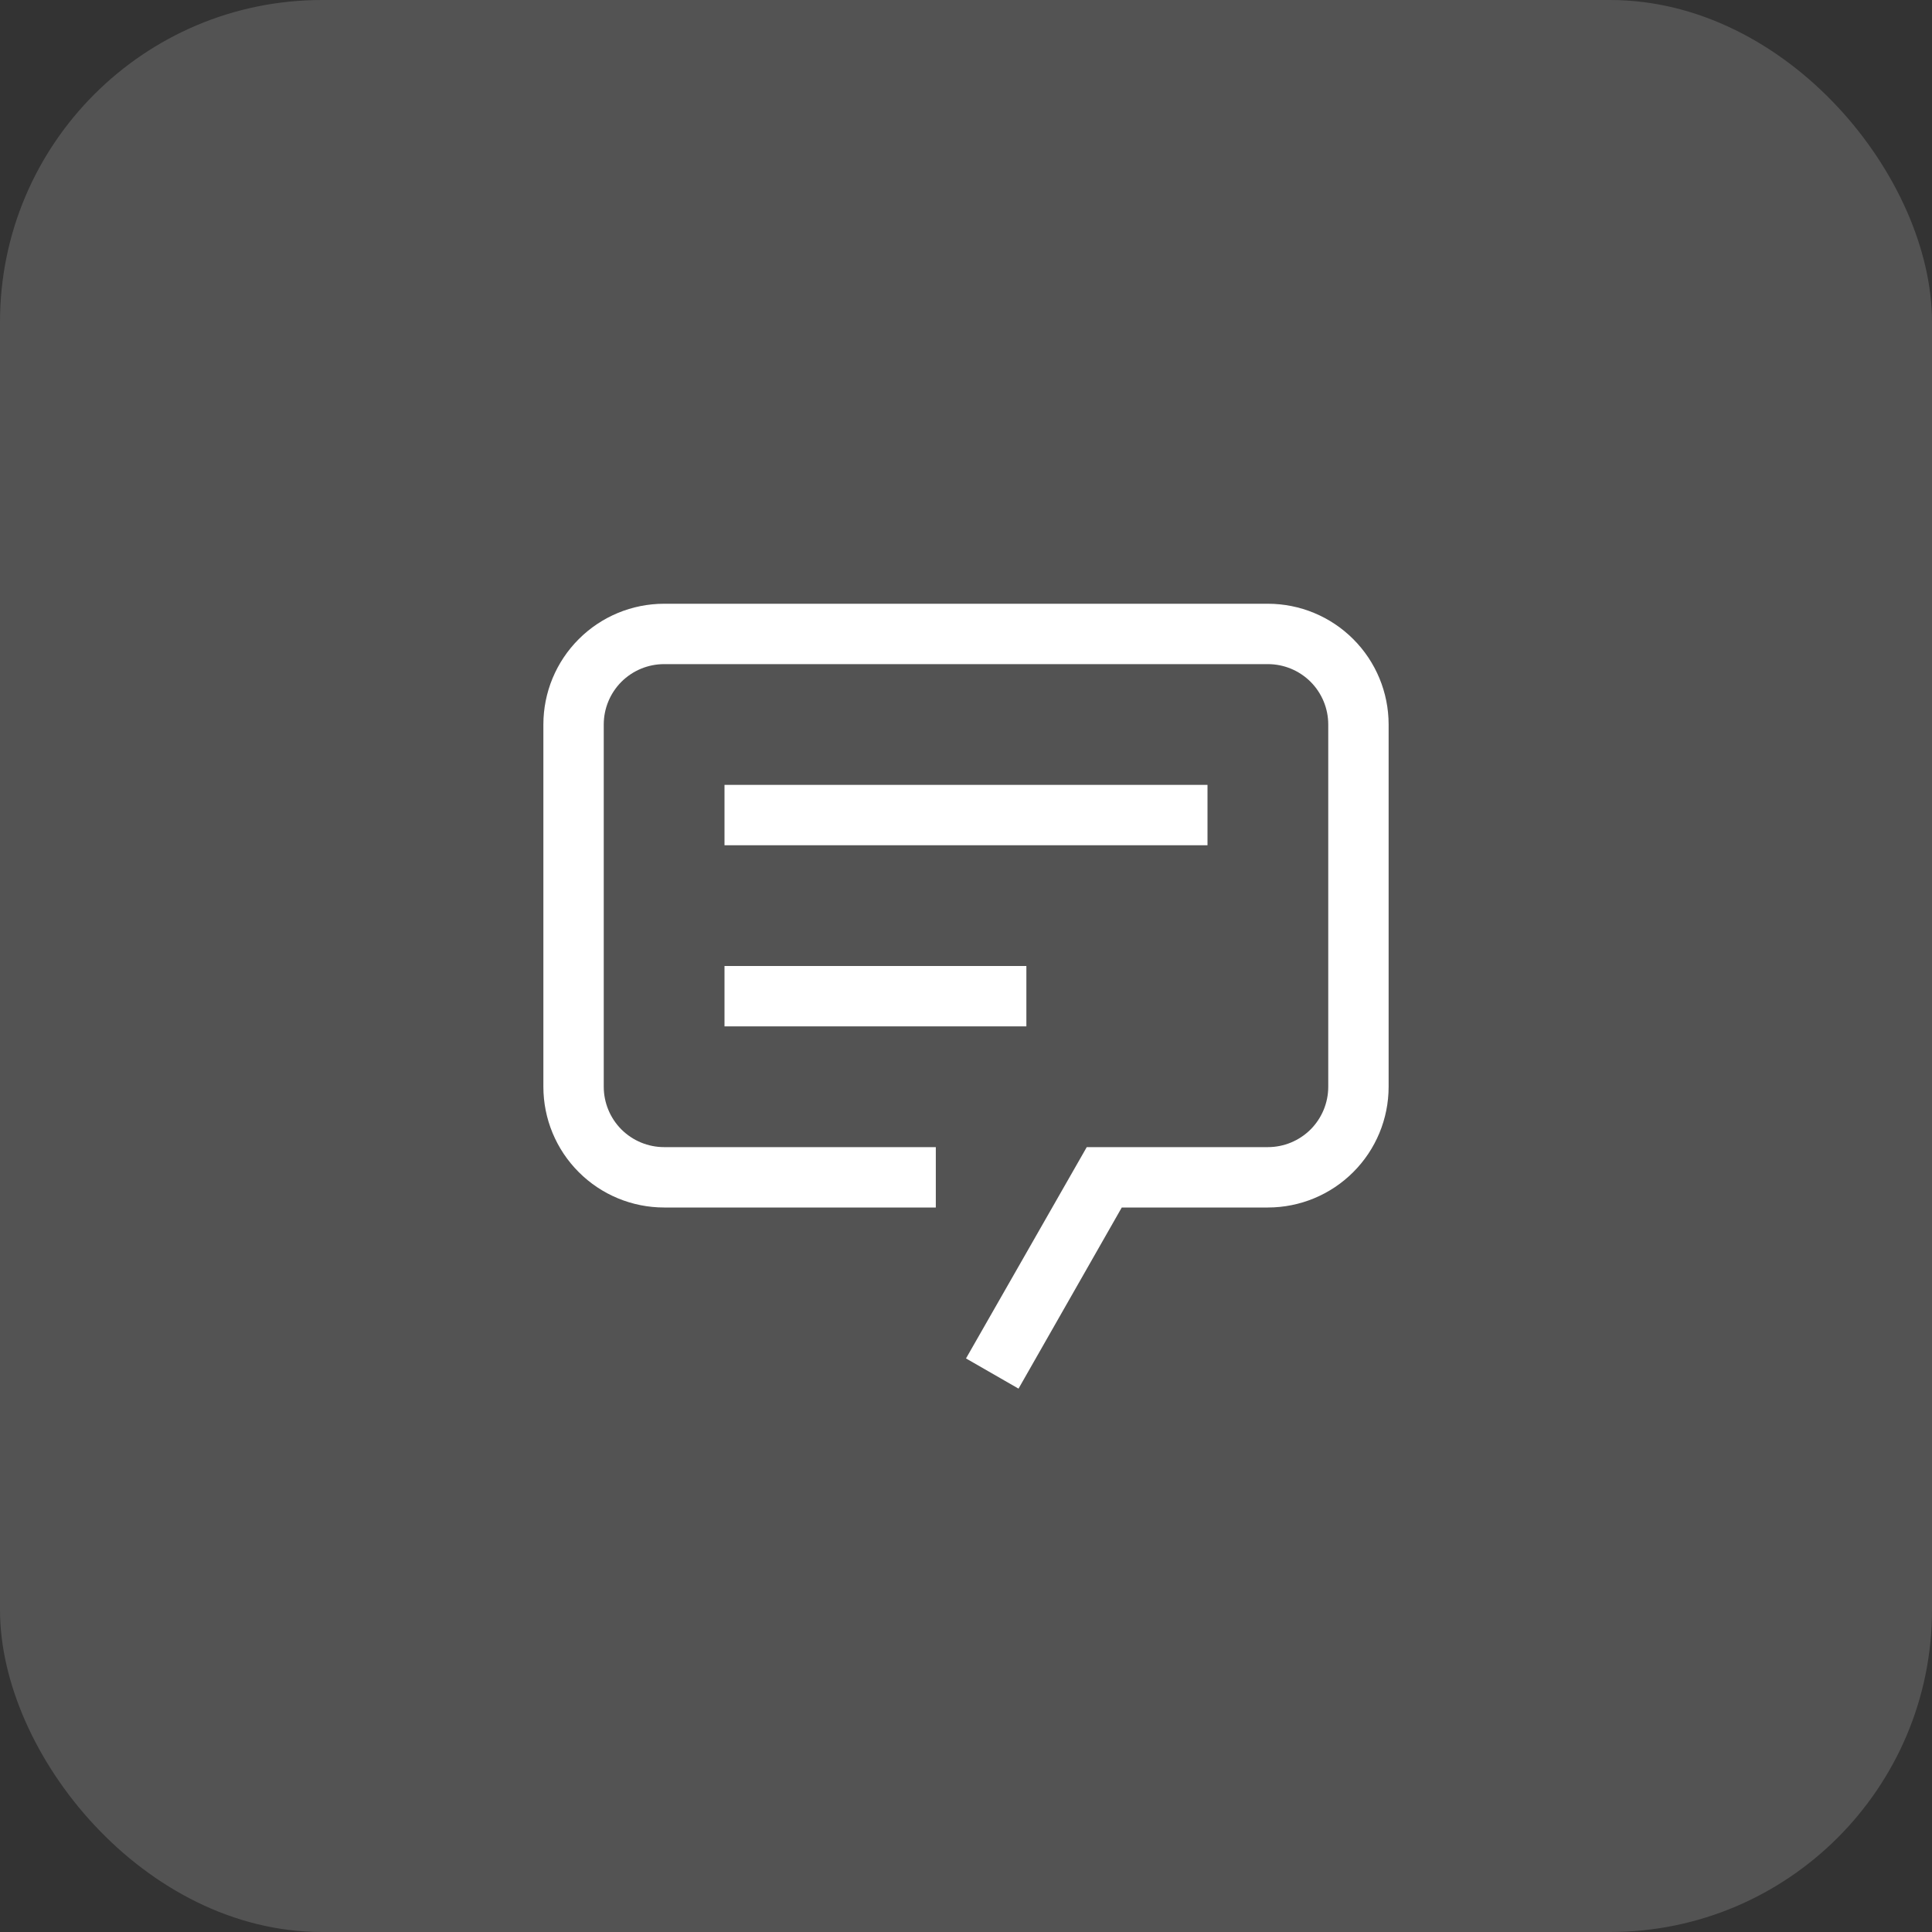 <svg width="48" height="48" viewBox="0 0 48 48" fill="none" xmlns="http://www.w3.org/2000/svg">
<rect x="0" y="0" width="48" height="48" fill="#333333" stroke="none"/>
<rect width="48" height="48" rx="8" fill="white" fill-opacity="0.16"/>
<path d="M25.305 34.5L24 33.75L27 28.5H31.5C31.898 28.5 32.279 28.342 32.561 28.061C32.842 27.779 33 27.398 33 27V18C33 17.602 32.842 17.221 32.561 16.939C32.279 16.658 31.898 16.5 31.5 16.5H16.5C16.102 16.5 15.721 16.658 15.439 16.939C15.158 17.221 15 17.602 15 18V27C15 27.398 15.158 27.779 15.439 28.061C15.721 28.342 16.102 28.5 16.5 28.5H23.25V30H16.5C15.704 30 14.941 29.684 14.379 29.121C13.816 28.559 13.5 27.796 13.5 27V18C13.5 17.204 13.816 16.441 14.379 15.879C14.941 15.316 15.704 15 16.5 15H31.5C32.296 15 33.059 15.316 33.621 15.879C34.184 16.441 34.5 17.204 34.5 18V27C34.5 27.796 34.184 28.559 33.621 29.121C33.059 29.684 32.296 30 31.5 30H27.87L25.305 34.5Z" fill="white"/>
<path d="M30 19.5H18V21H30V19.5Z" fill="white"/>
<path d="M25.5 24H18V25.5H25.5V24Z" fill="white"/>
</svg>
